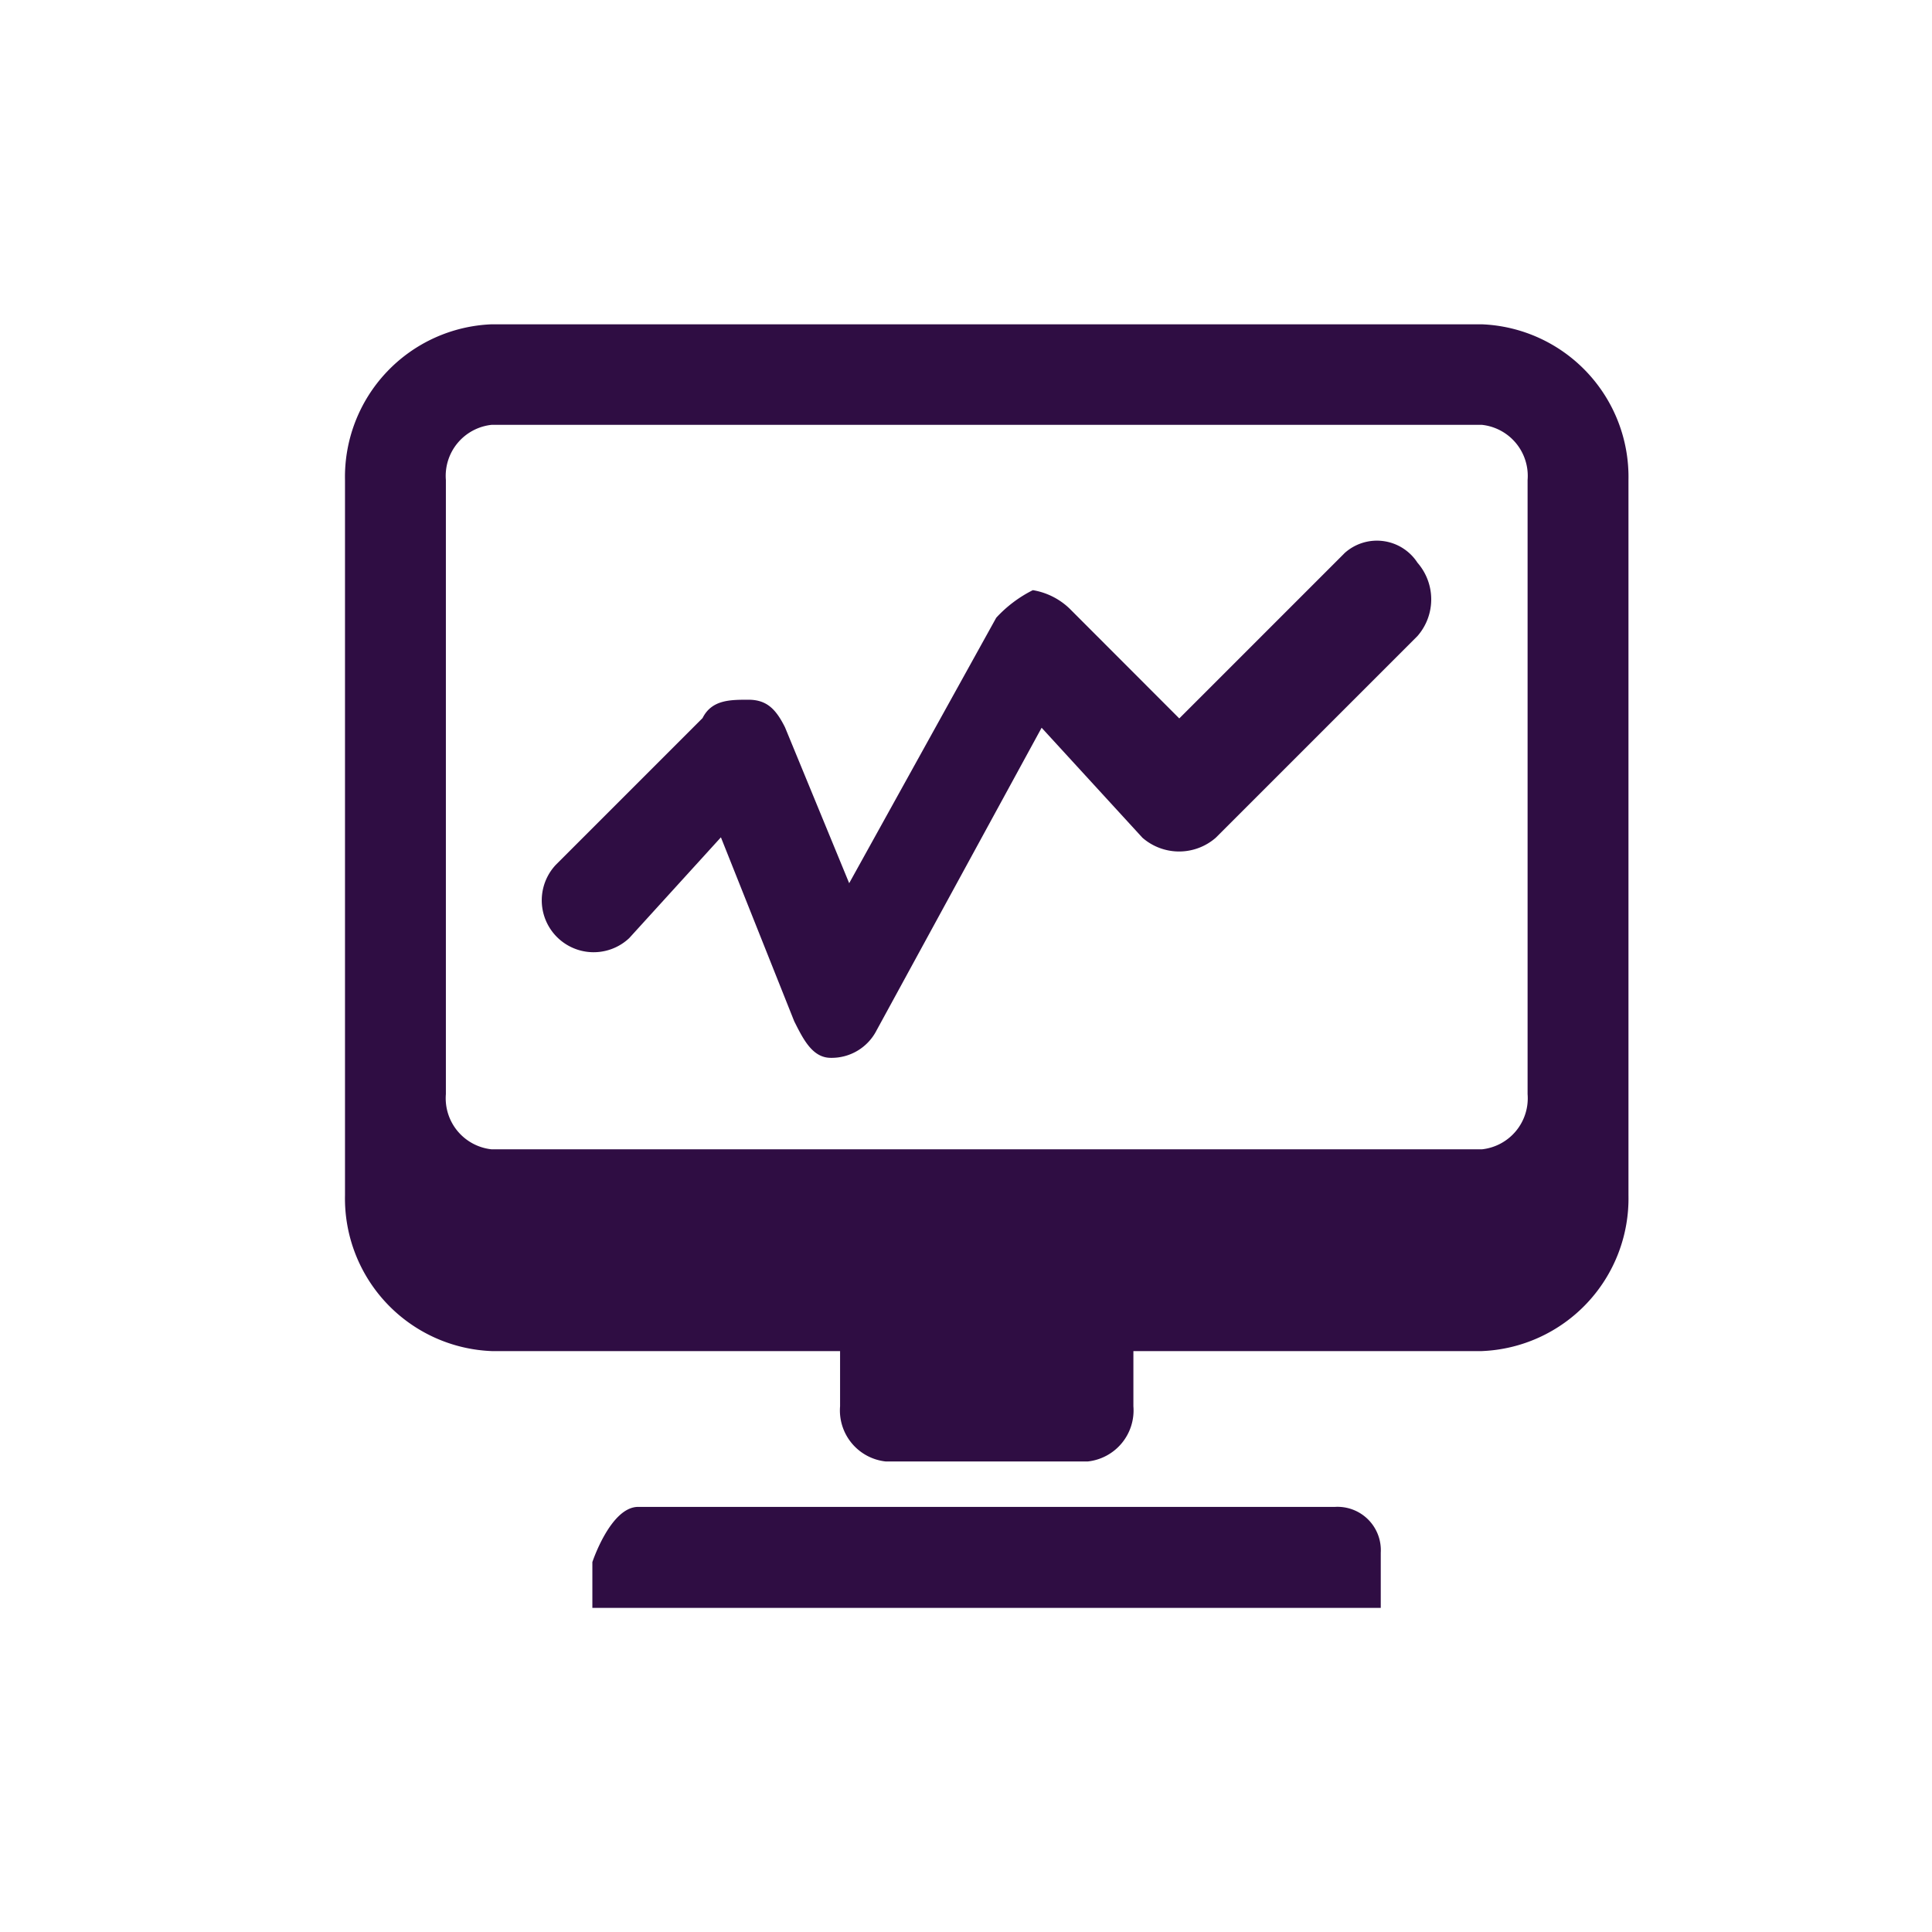 <svg xmlns="http://www.w3.org/2000/svg" viewBox="0 0 28 28" class="design-iconfont">
  <path d="M106.349,109.139h-10.1c-.4,0-.664.8-.664.8v.664h11.426v-.8A.628.628,0,0,0,106.349,109.139ZM108.474,92H94.126A2.214,2.214,0,0,0,92,94.259v10.363a2.214,2.214,0,0,0,2.126,2.259h5.049v.8a.744.744,0,0,0,.664.8h2.923a.744.744,0,0,0,.664-.8v-.8h5.049a2.214,2.214,0,0,0,2.126-2.259V94.259A2.214,2.214,0,0,0,108.474,92ZM94.126,103.957a.744.744,0,0,1-.664-.8v-8.9a.744.744,0,0,1,.664-.8h14.349a.744.744,0,0,1,.664.8v8.9a.744.744,0,0,1-.664.8Zm12.356-8.636-2.391,2.391L102.5,96.119a1.007,1.007,0,0,0-.531-.266,1.834,1.834,0,0,0-.531.4L99.307,100.1l-.93-2.259c-.133-.266-.266-.4-.531-.4s-.531,0-.664.266l-2.126,2.126a.752.752,0,0,0,1.063,1.063l1.329-1.461L98.51,102.1c.133.266.266.531.531.531a.731.731,0,0,0,.664-.4l2.391-4.384,1.461,1.594a.808.808,0,0,0,1.063,0l2.923-2.923a.808.808,0,0,0,0-1.063A.7.7,0,0,0,106.481,95.321Zm0,0" transform="translate(-87 -87.3)" fill="#2f0d43"/>
</svg>
